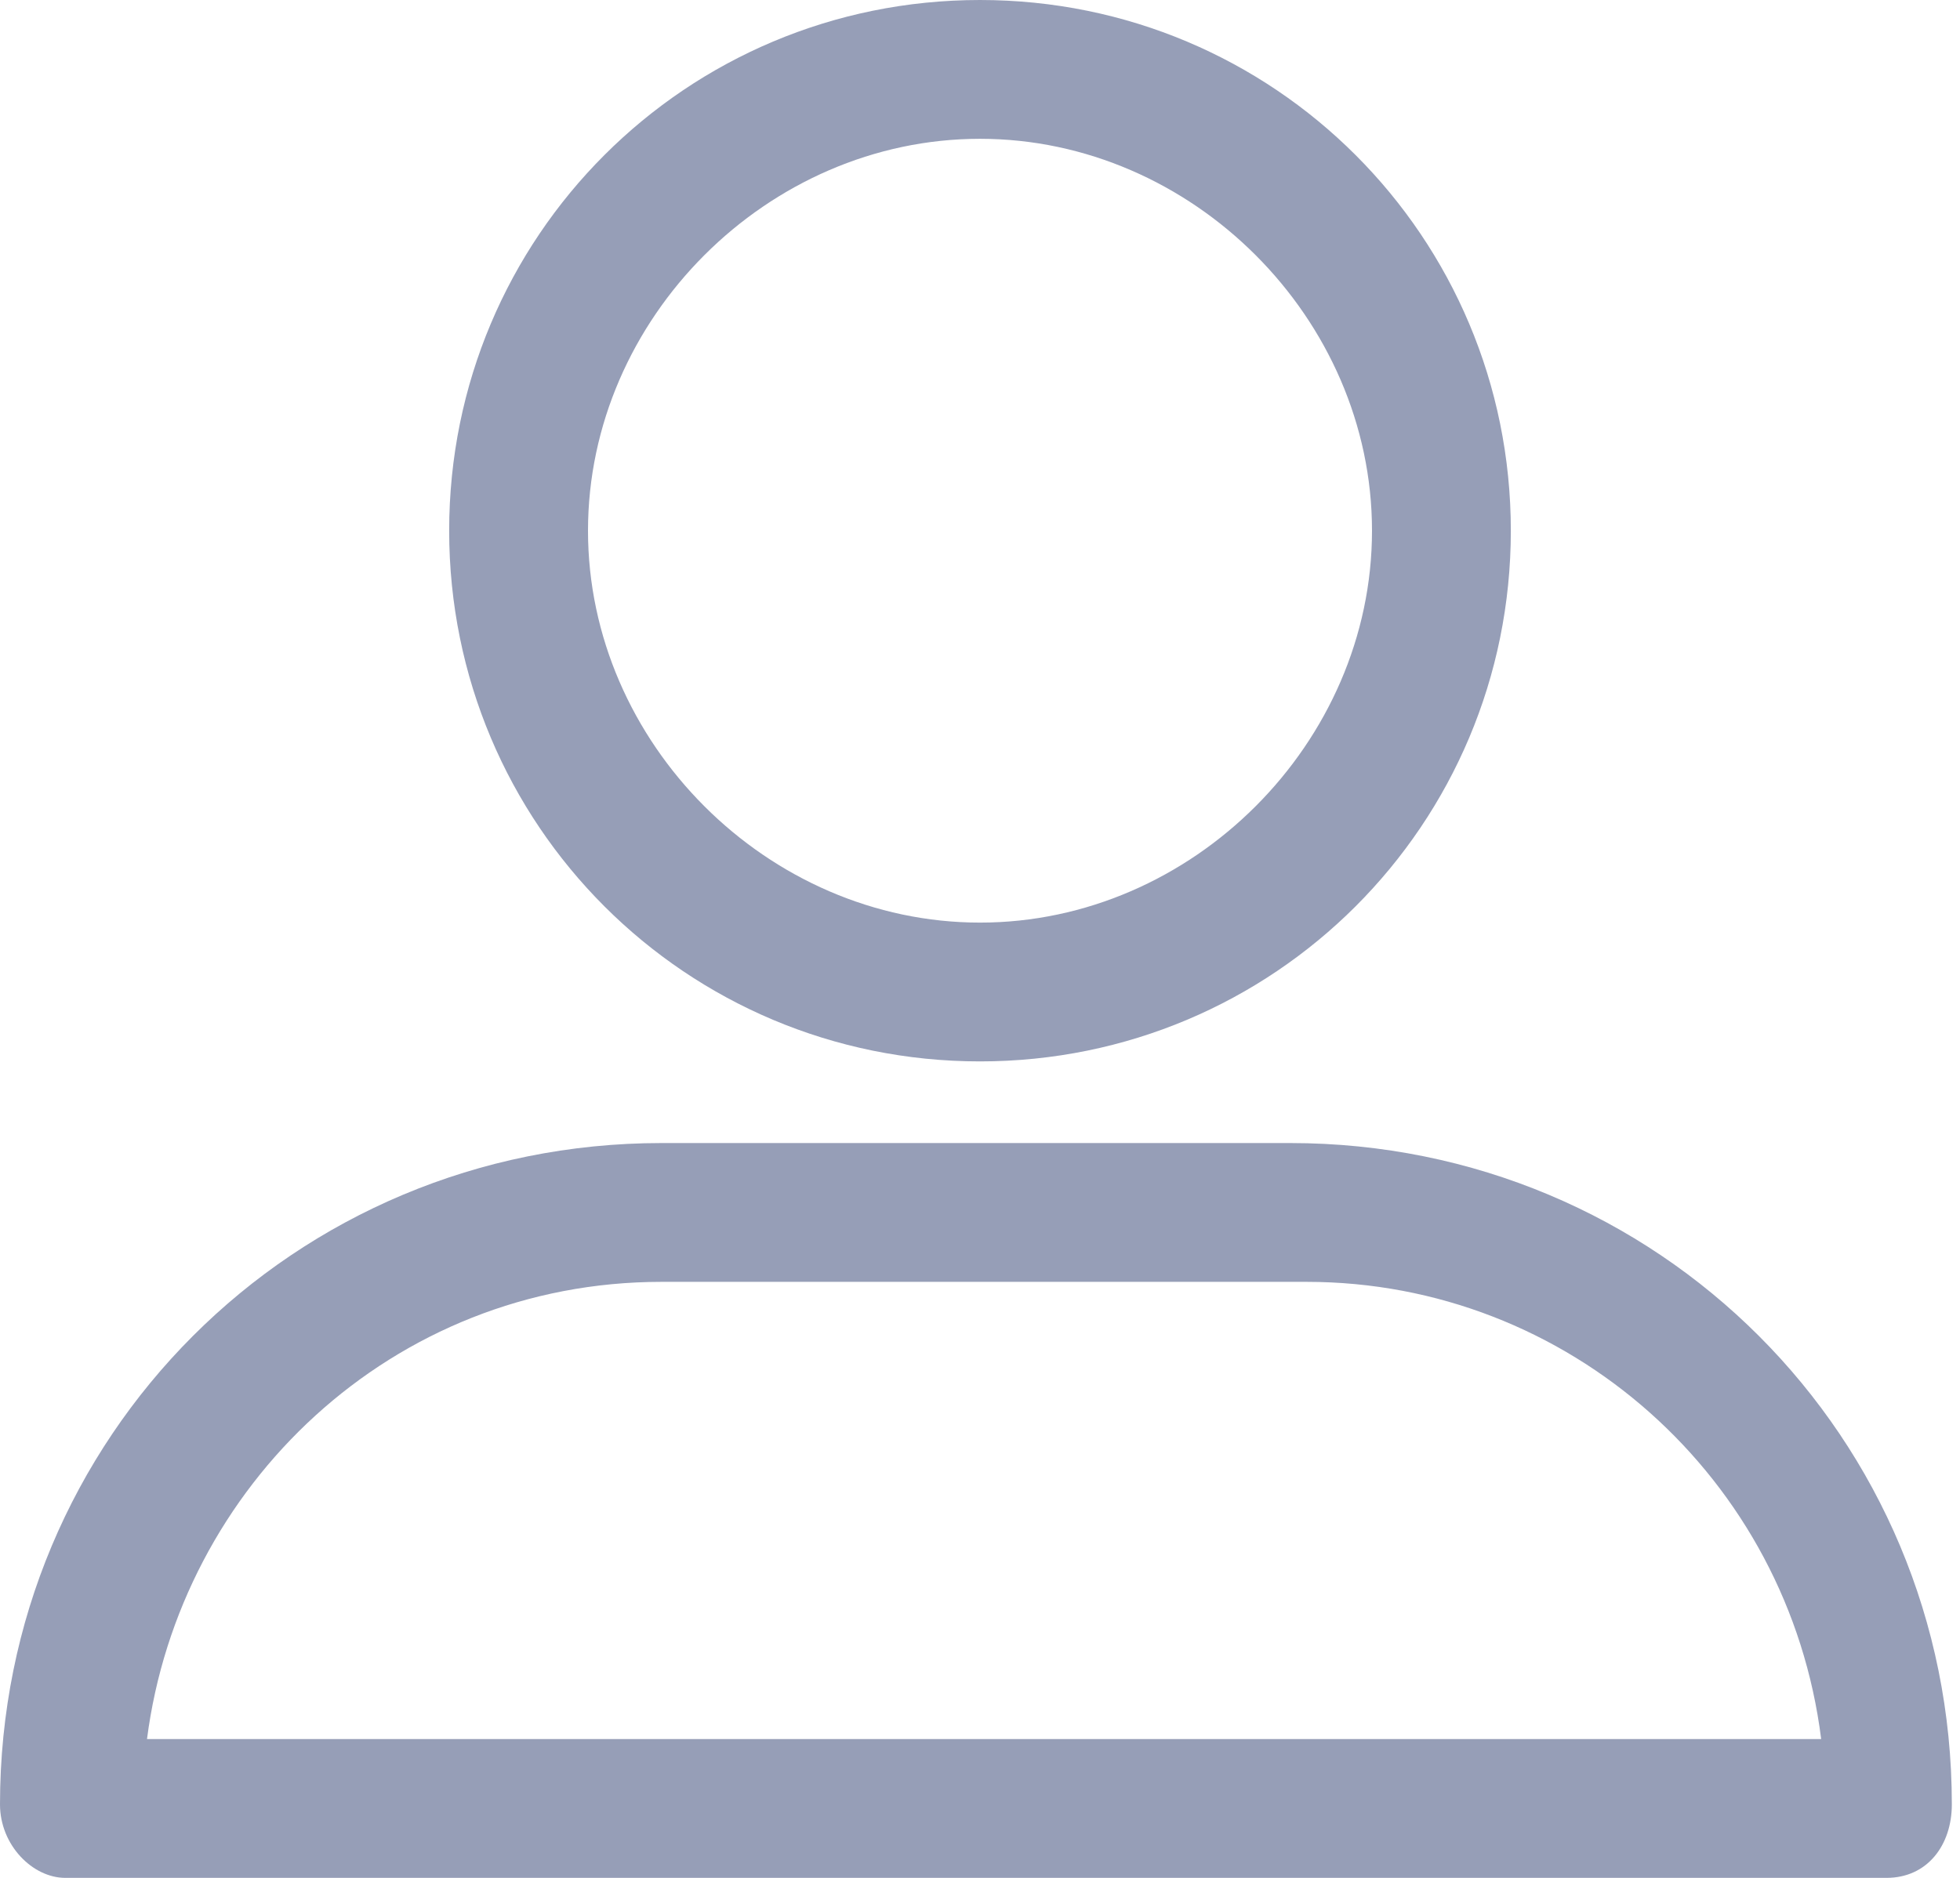 <?xml version="1.0" encoding="utf-8"?>
<!-- Generator: Adobe Illustrator 22.0.0, SVG Export Plug-In . SVG Version: 6.00 Build 0)  -->
<svg version="1.1" id="Layer_1" xmlns="http://www.w3.org/2000/svg" xmlns:xlink="http://www.w3.org/1999/xlink" x="0px" y="0px"
	 viewBox="0 0 24 23" enable-background="new 0 0 24 23" xml:space="preserve">
<path id="profile_icn" transform="translate(1, 0)" fill="#969EB7" d="M11,13c3.6,0,6.5-2.9,6.5-6.5S14.6,0,11,0
	S4.5,2.9,4.5,6.5S7.4,13,11,13z M11,1.7c2.6,0,4.8,2.2,4.8,4.8s-2.2,4.8-4.8,4.8S6.2,9.1,6.2,6.5S8.4,1.7,11,1.7z M-0.2,23h22.3
	c0.5,0,0.8-0.4,0.8-0.9c0-4.5-3.6-8.1-8.1-8.1H7.1C2.6,14-1,17.6-1,22.1C-1,22.6-0.6,23-0.2,23z M7.1,15.7h7.9
	c3.2,0,5.9,2.4,6.3,5.6H0.8C1.2,18.2,3.8,15.7,7.1,15.7z"/>
</svg>
